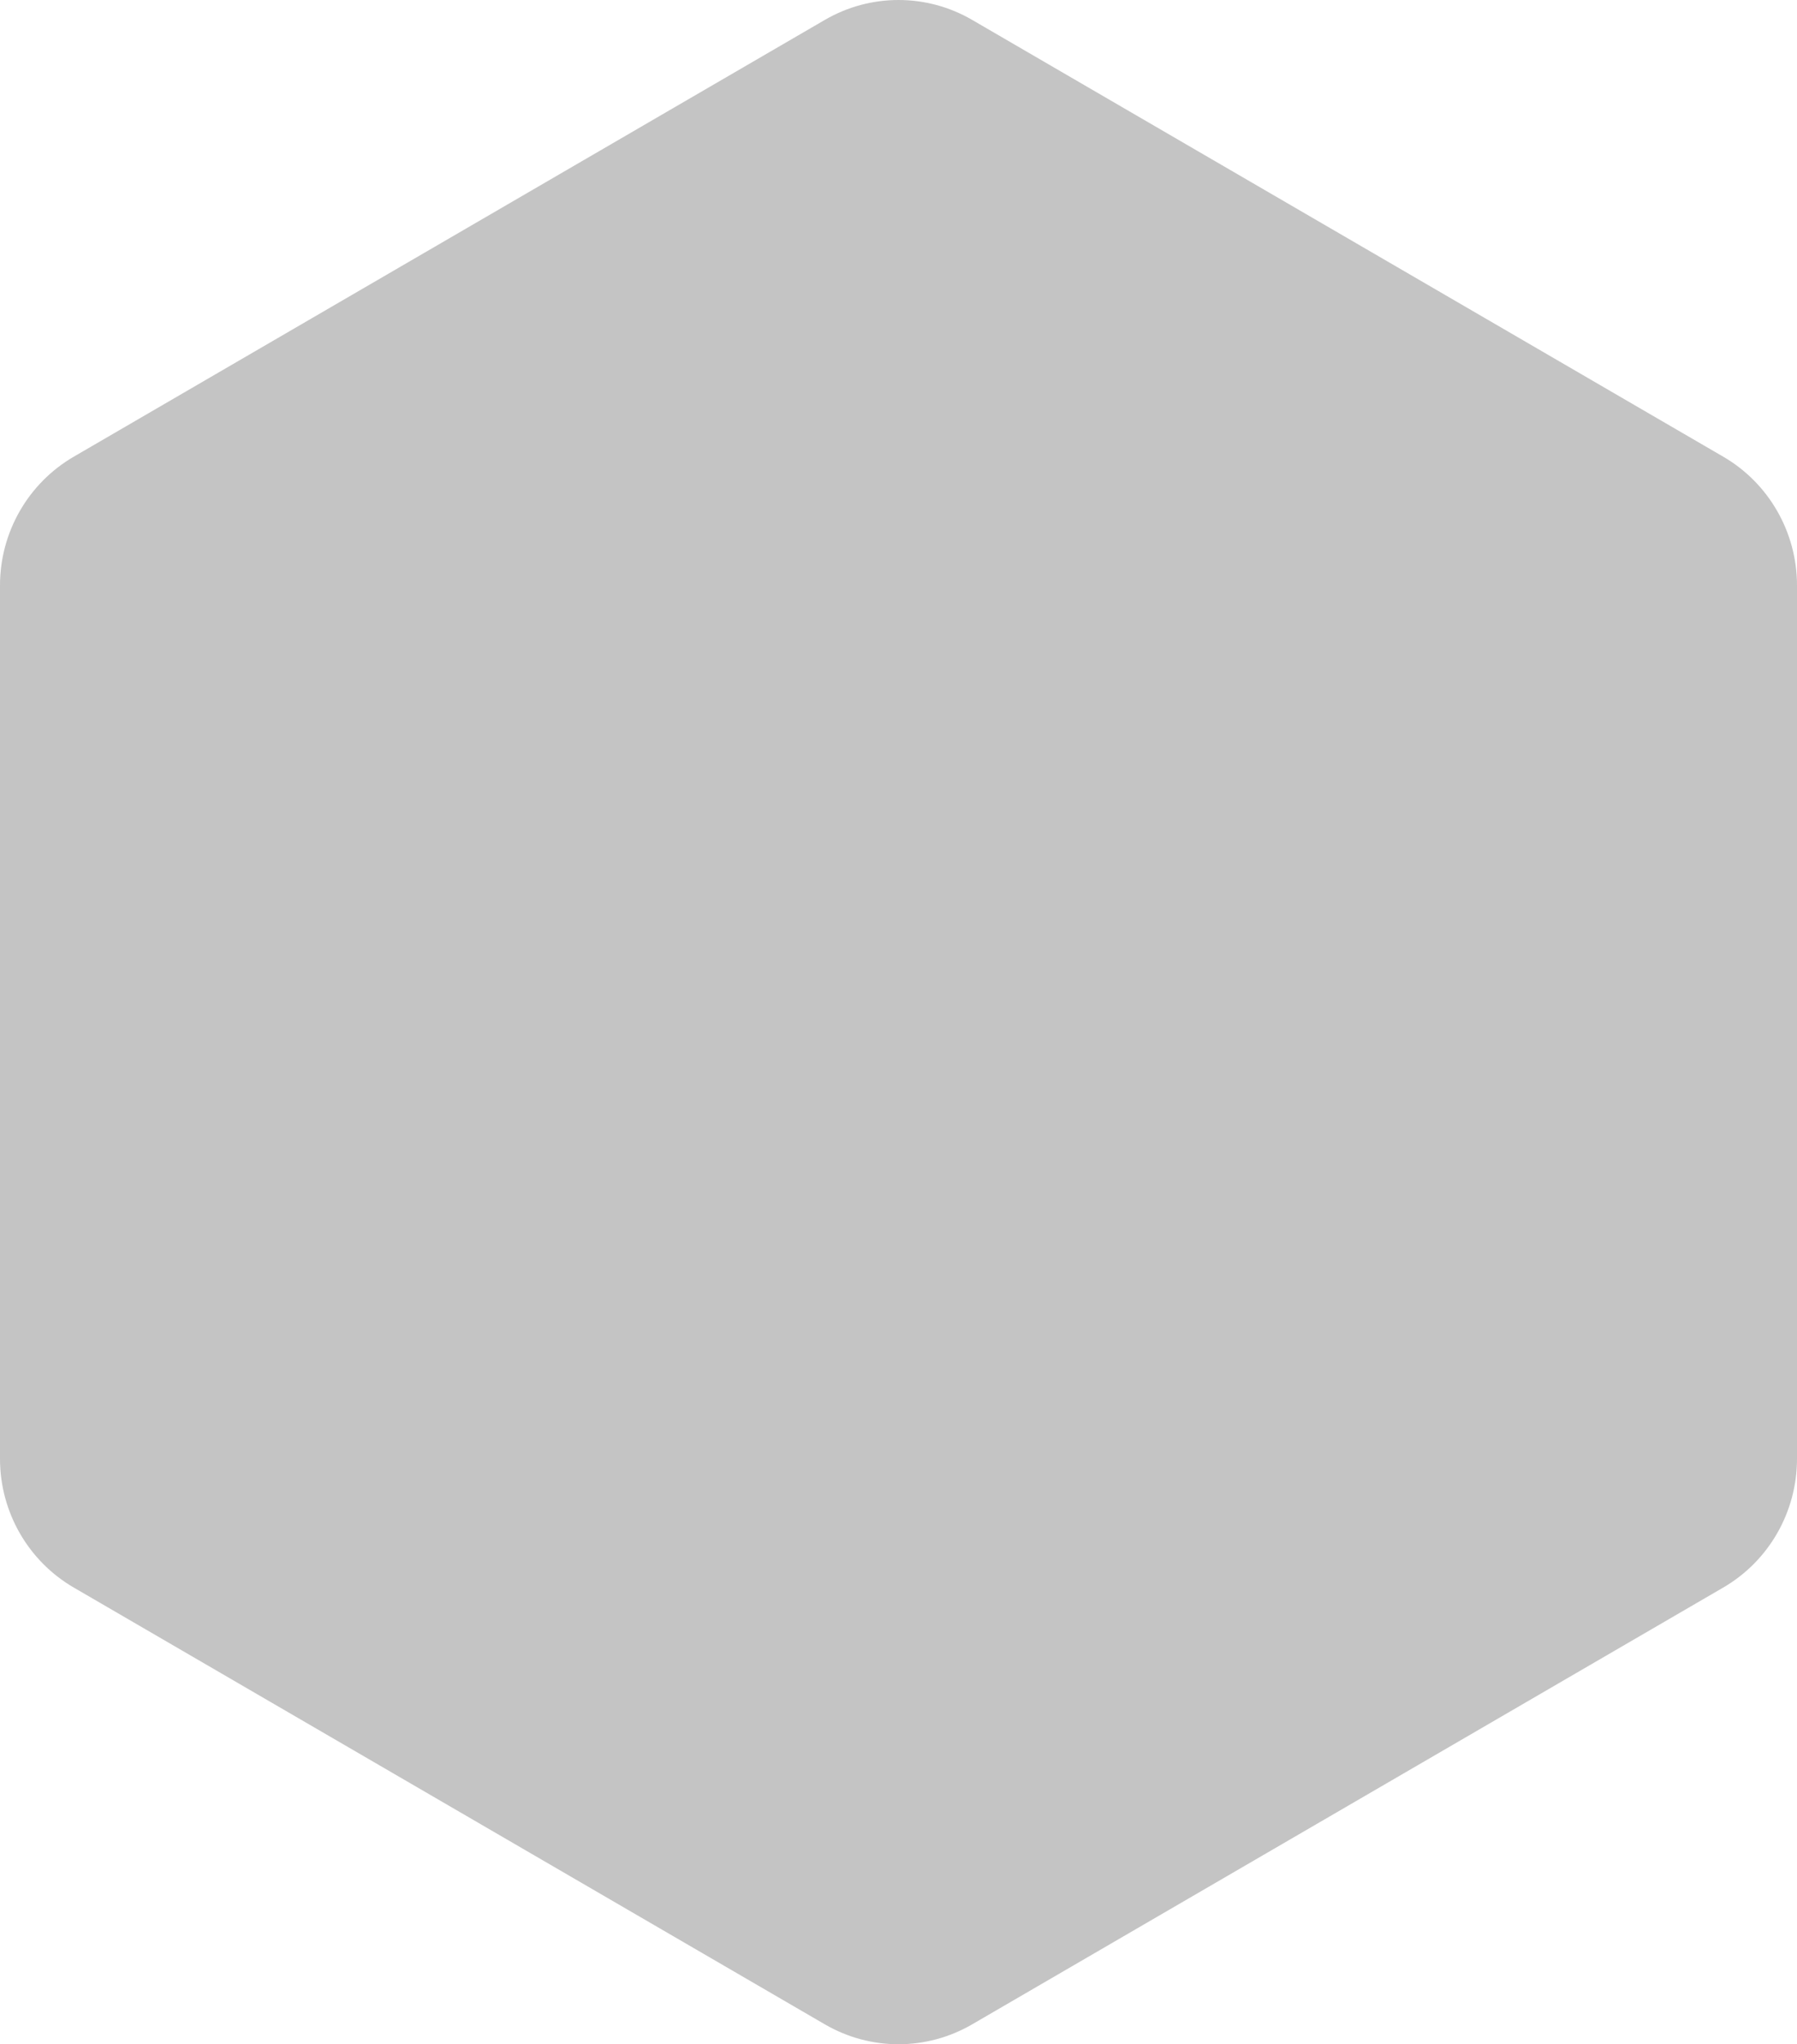 <svg width="233" height="265" viewBox="0 0 233 265" fill="none" xmlns="http://www.w3.org/2000/svg">
<path d="M106.956 2.576C112.863 -0.859 120.137 -0.859 126.044 2.576L223.439 59.204C229.355 62.644 233 69.006 233 75.891V189.109C233 195.994 229.355 202.356 223.439 205.796L126.044 262.424C120.137 265.859 112.863 265.859 106.956 262.424L9.561 205.796C3.645 202.356 0 195.994 0 189.109V75.891C0 69.006 3.645 62.644 9.561 59.204L106.956 2.576Z" fill="#C4C4C4"/>
</svg>
